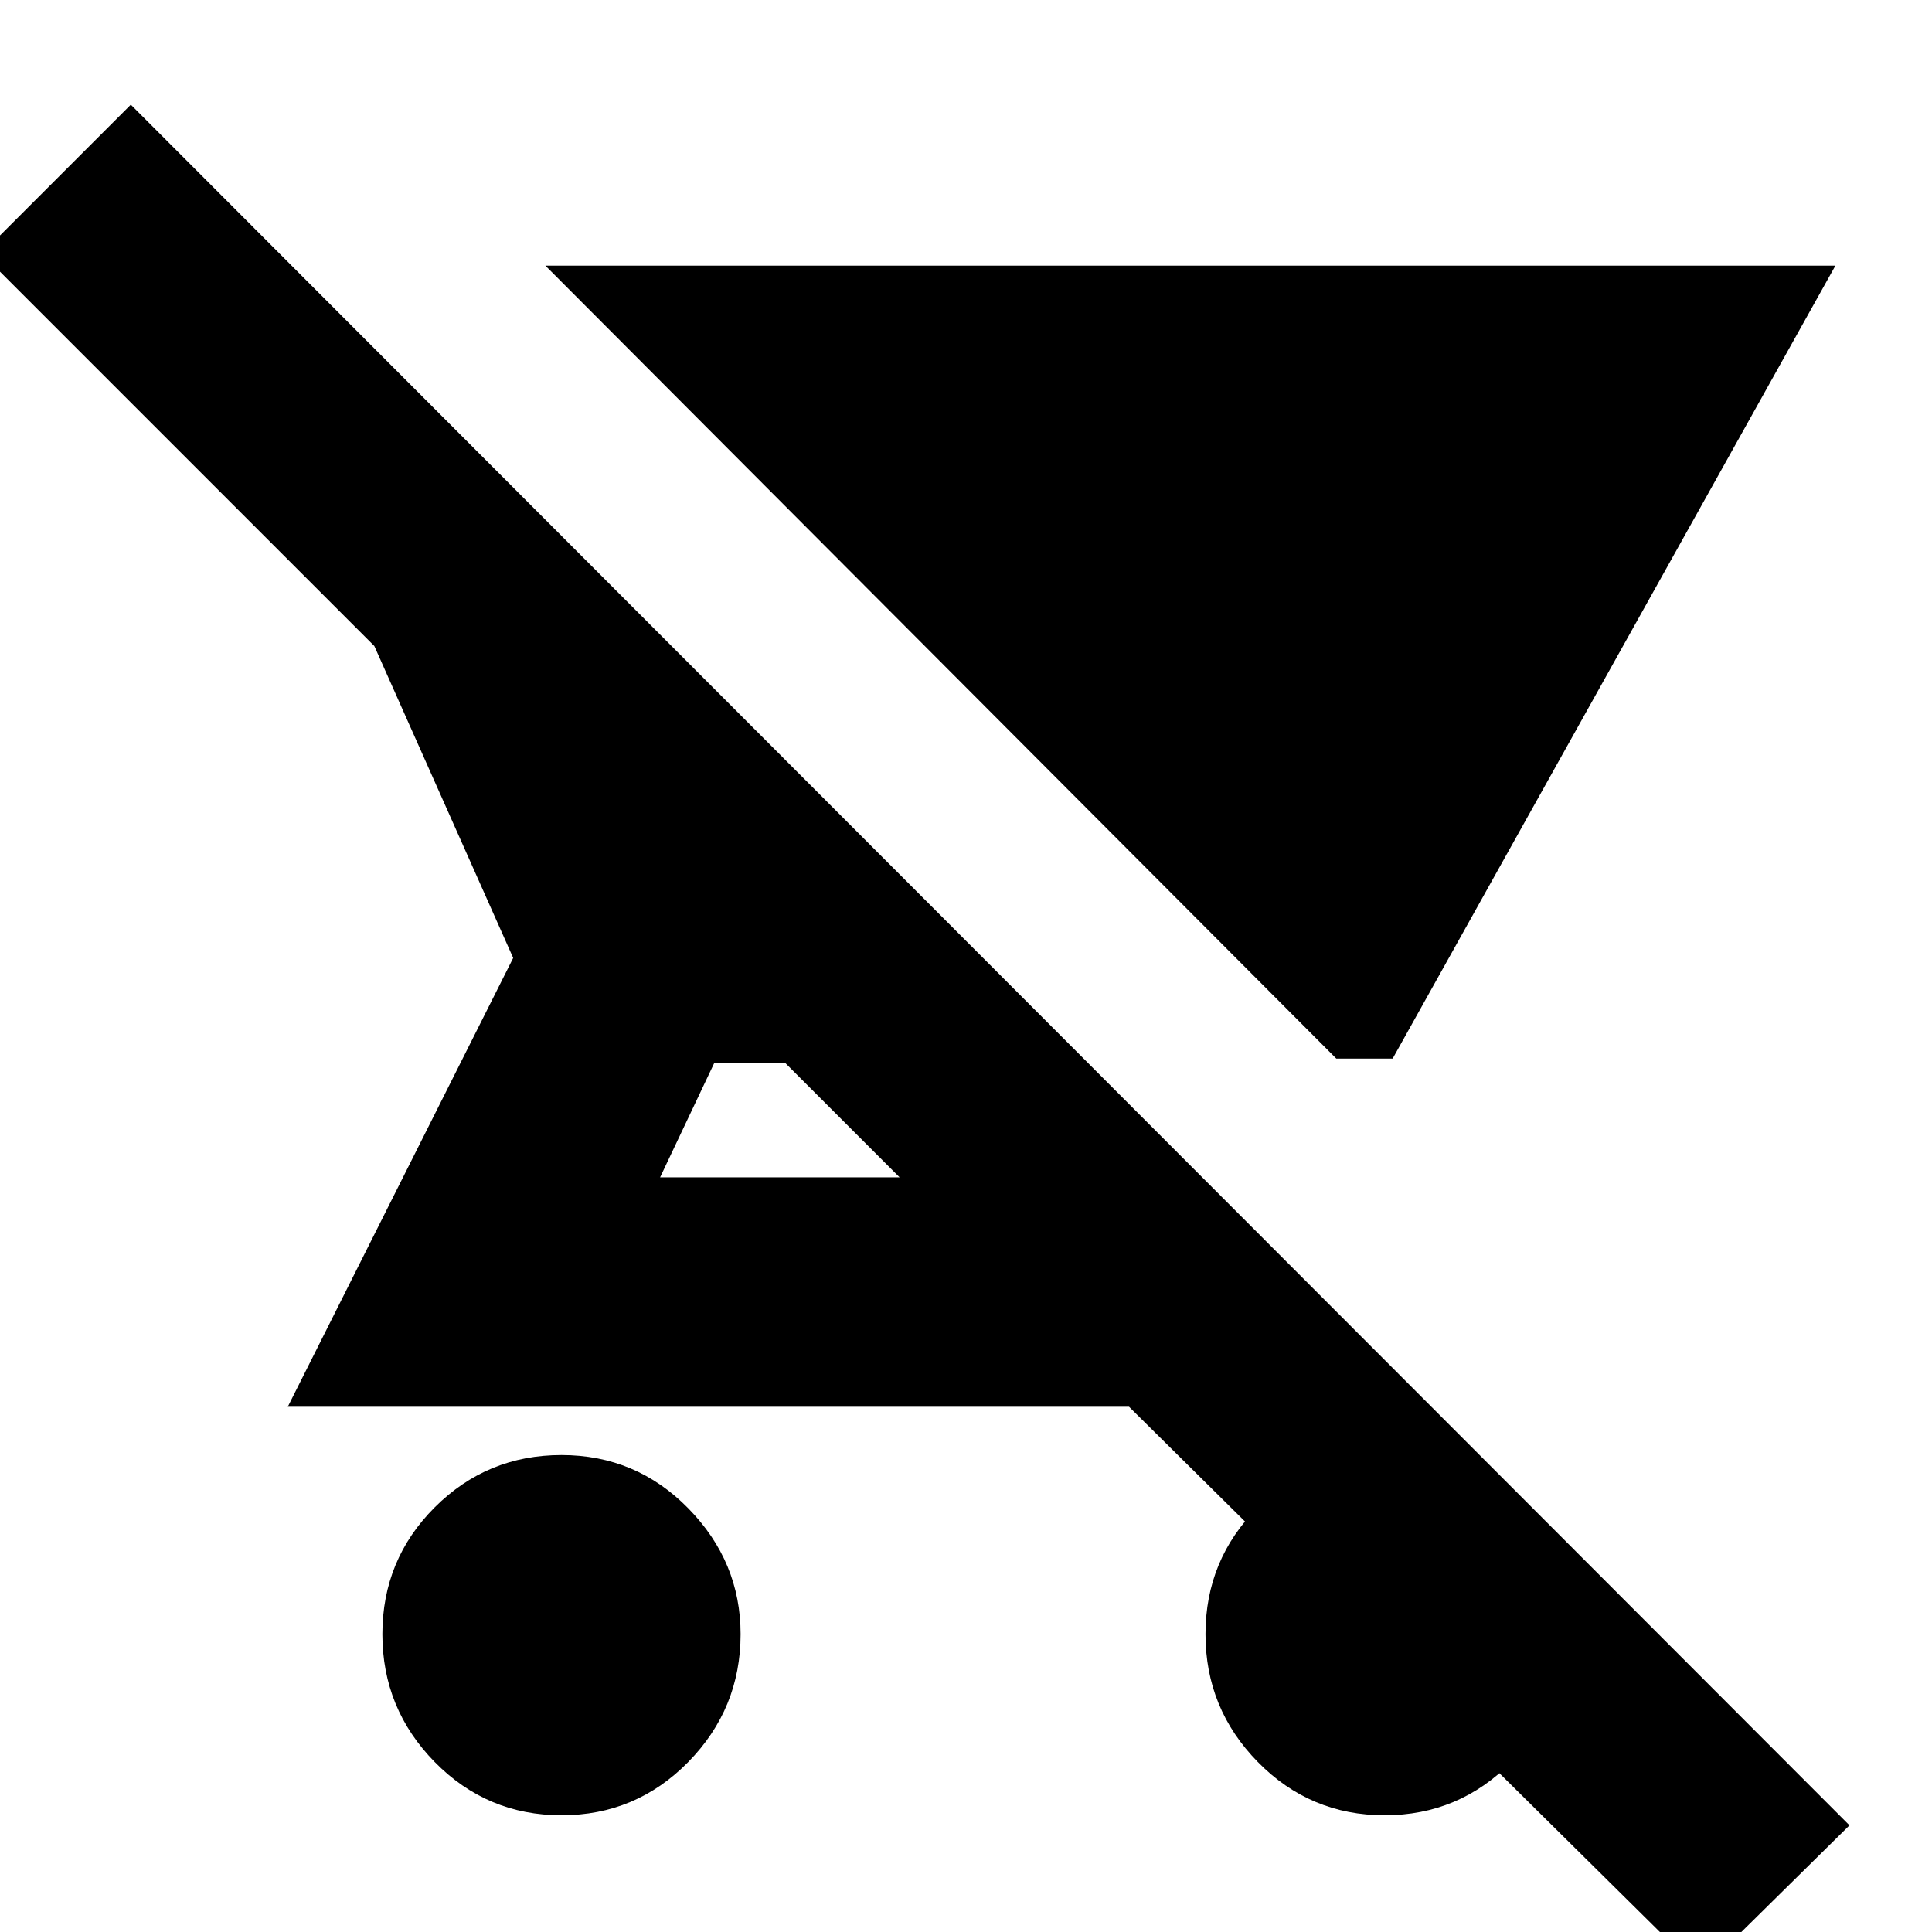 <svg xmlns="http://www.w3.org/2000/svg" height="24" width="24"><path d="m22.8 3.3-5.5 9.85h-.7L6.775 3.3ZM6.975 22.55q-.925 0-1.575-.662-.65-.663-.65-1.588t.65-1.575q.65-.65 1.575-.65.925 0 1.575.662.65.663.65 1.563 0 .925-.65 1.588-.65.662-1.575.662Zm14.15 1.95-7.1-7.025H3.575l2.8-5.575L4.65 8.025-.225 3.15l1.85-1.85 21.35 21.375Zm-9.95-9.875L9.75 13.2h-.875L8.2 14.625ZM17.2 22.55q-.925 0-1.575-.662-.65-.663-.65-1.588t.65-1.575q.65-.65 1.575-.65.925 0 1.575.662.65.663.65 1.563 0 .925-.65 1.588-.65.662-1.575.662Z"/></svg>
